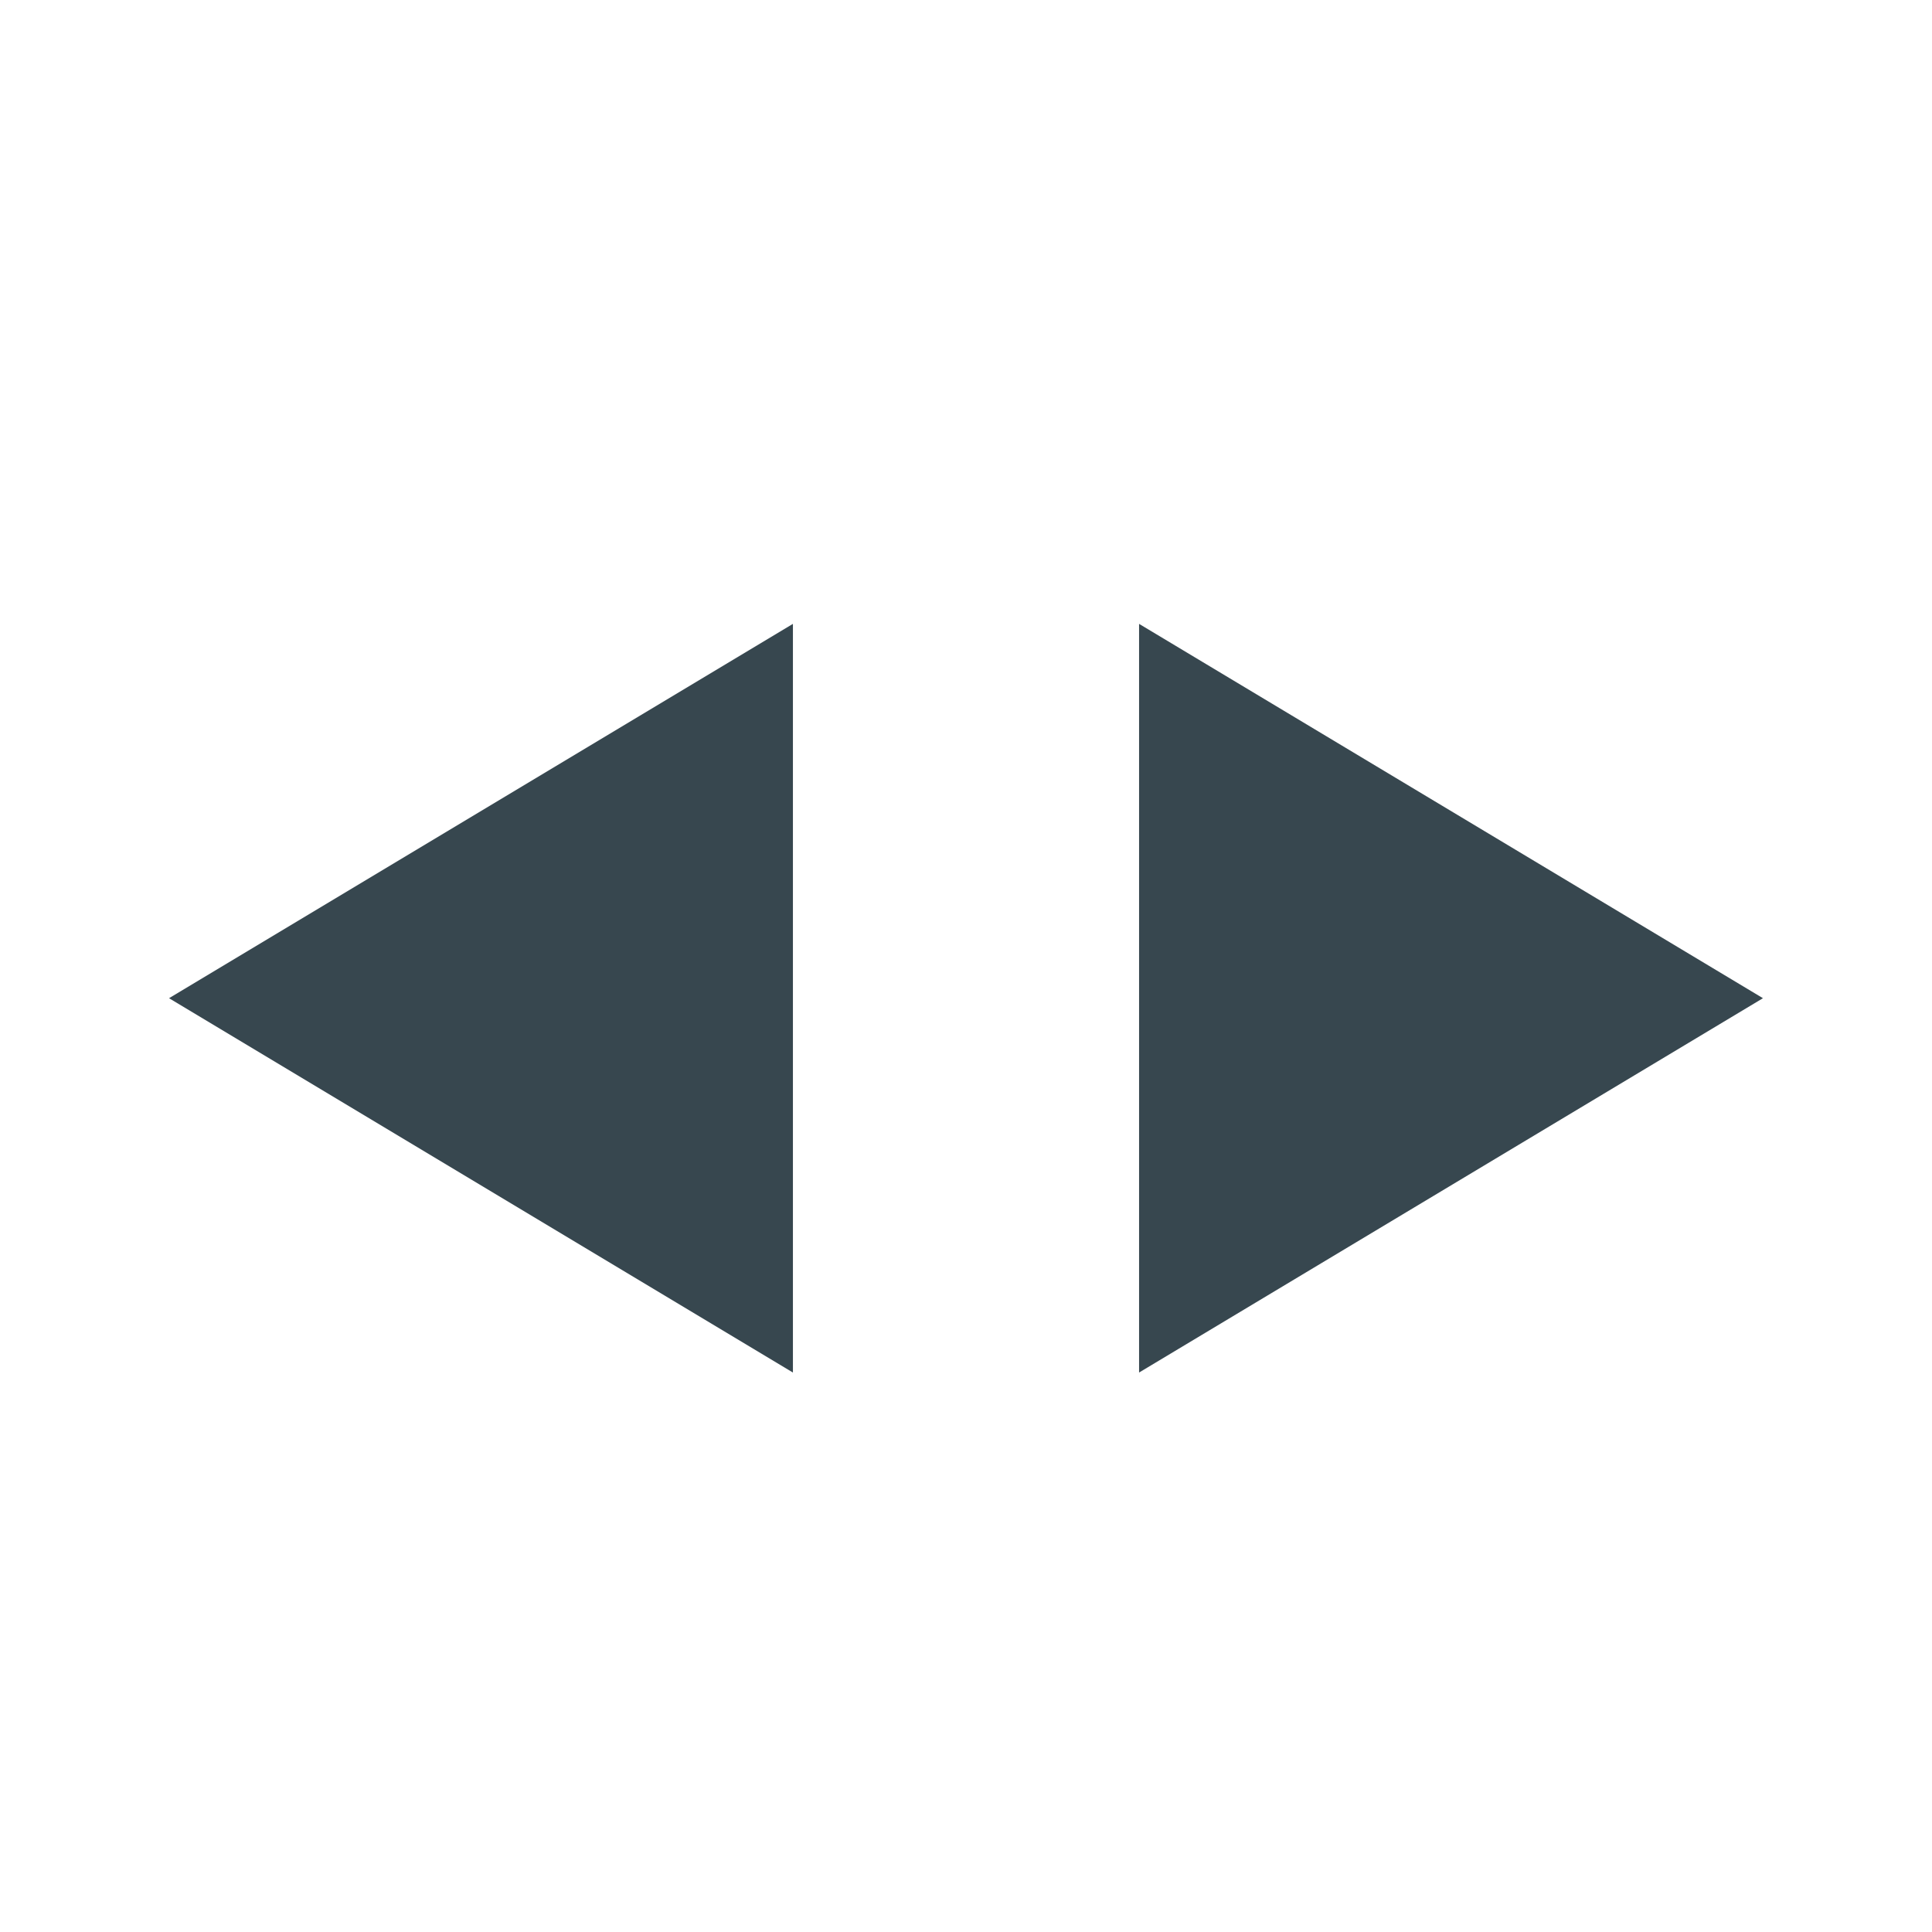 <?xml version="1.0" encoding="utf-8"?>
<!-- Generator: Adobe Illustrator 19.2.1, SVG Export Plug-In . SVG Version: 6.00 Build 0)  -->
<svg version="1.1" id="Ebene_1" xmlns="http://www.w3.org/2000/svg" xmlns:xlink="http://www.w3.org/1999/xlink" x="0px" y="0px"
	 viewBox="0 0 48 48" style="enable-background:new 0 0 48 48;" xml:space="preserve">
<style type="text/css">
	.st0{fill:#37474F;}
</style>
<polygon class="st0" points="43.8,24.8 28.3,15.5 28.3,34.1 "/>
<polygon class="st0" points="4.2,24.8 19.7,34.1 19.7,15.5 "/>
</svg>
